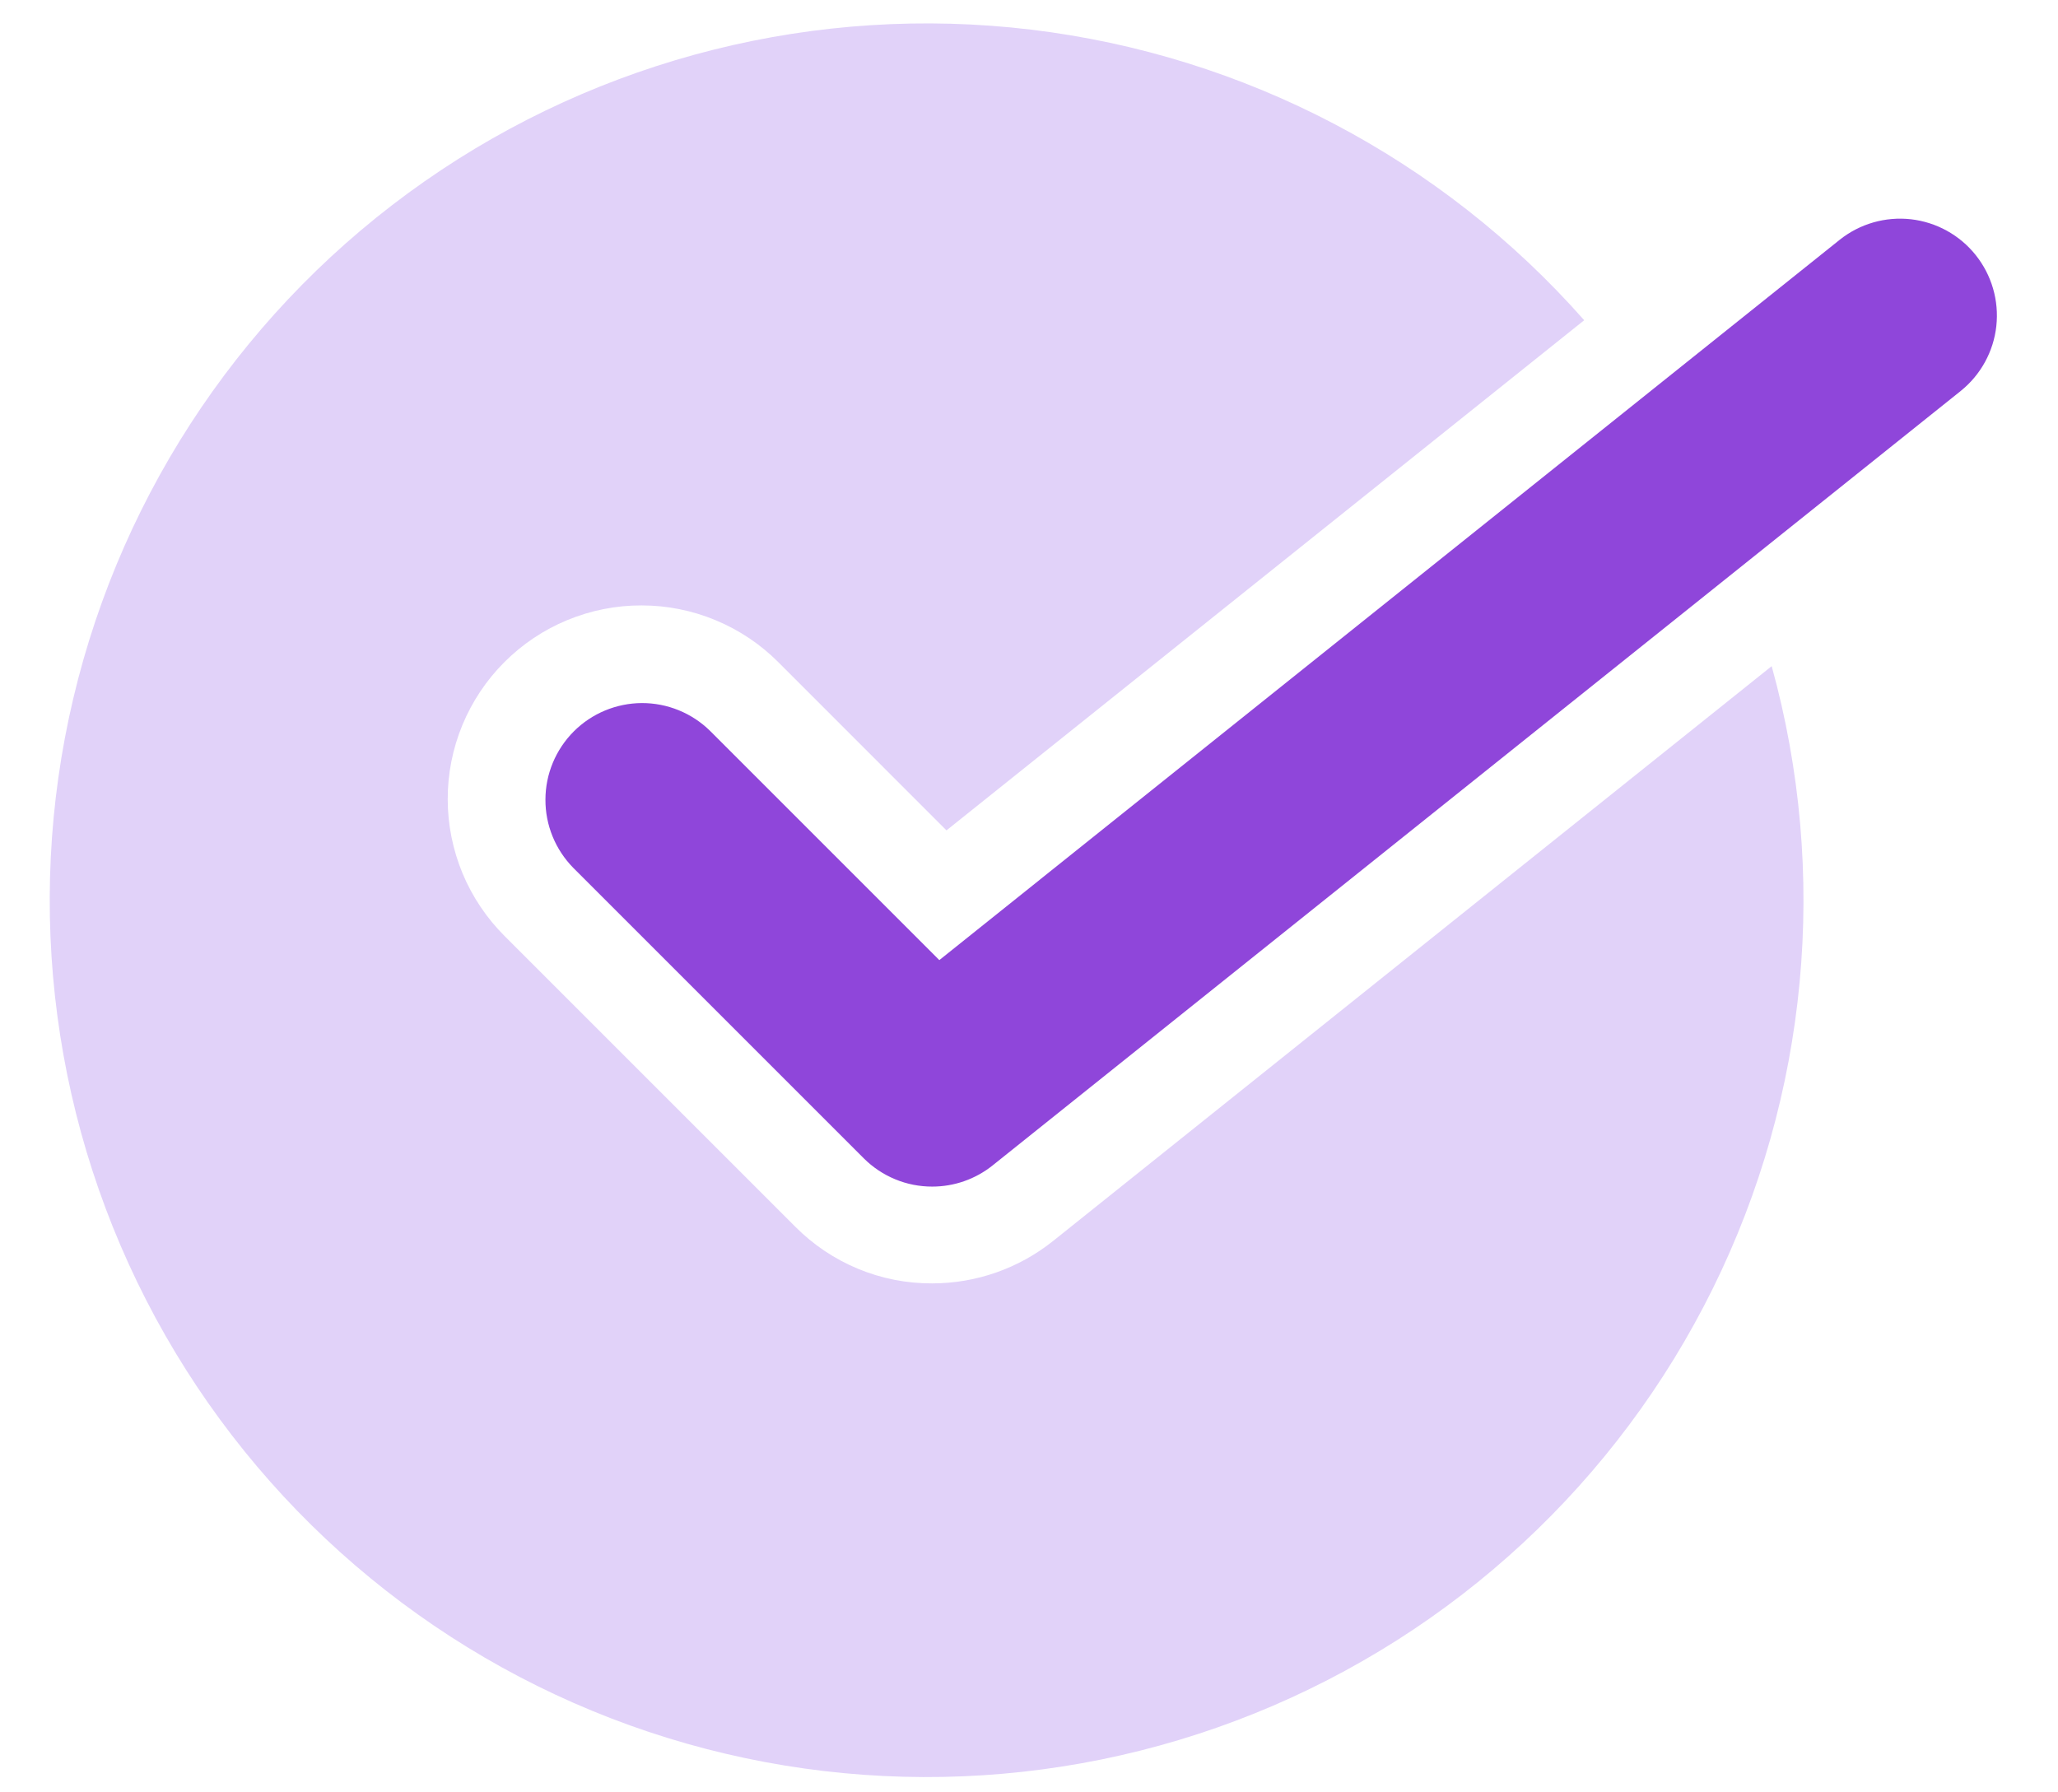 <svg width="31" height="27" viewBox="0 0 31 27" fill="none" xmlns="http://www.w3.org/2000/svg">
<path d="M15.862 18.695C15.345 19.108 14.703 19.333 14.042 19.333C13.658 19.335 13.278 19.26 12.924 19.113C12.569 18.966 12.248 18.75 11.977 18.477L7.604 14.104C7.332 13.833 7.116 13.512 6.968 13.158C6.821 12.803 6.744 12.424 6.744 12.04C6.743 11.656 6.819 11.276 6.965 10.922C7.112 10.567 7.327 10.245 7.598 9.974C7.869 9.703 8.191 9.487 8.546 9.341C8.901 9.194 9.281 9.119 9.664 9.12C10.048 9.12 10.428 9.196 10.782 9.344C11.136 9.491 11.458 9.707 11.728 9.979L14.257 12.509L23.863 4.824C21.716 2.39 18.749 0.832 15.527 0.446C12.305 0.061 9.054 0.875 6.394 2.733C3.734 4.591 1.851 7.363 1.104 10.521C0.357 13.679 0.798 17.001 2.344 19.854C3.89 22.707 6.432 24.891 9.485 25.99C12.538 27.088 15.889 27.025 18.898 25.811C21.908 24.597 24.365 22.318 25.801 19.409C27.238 16.499 27.553 13.162 26.687 10.035L15.862 18.695Z" fill="#E1D2F9"/>
<path d="M14.042 17.875C13.85 17.875 13.66 17.838 13.483 17.764C13.306 17.691 13.145 17.583 13.01 17.448L8.635 13.073C8.365 12.798 8.214 12.429 8.216 12.044C8.217 11.659 8.371 11.291 8.643 11.018C8.915 10.746 9.284 10.593 9.668 10.591C10.053 10.59 10.423 10.741 10.697 11.011L14.149 14.463L27.713 3.611C28.016 3.37 28.401 3.26 28.785 3.303C29.168 3.347 29.519 3.54 29.76 3.842C30.001 4.143 30.113 4.528 30.071 4.912C30.029 5.296 29.836 5.647 29.535 5.889L14.952 17.556C14.693 17.763 14.373 17.875 14.042 17.875Z" fill="#8F46DA"/>
</svg>
